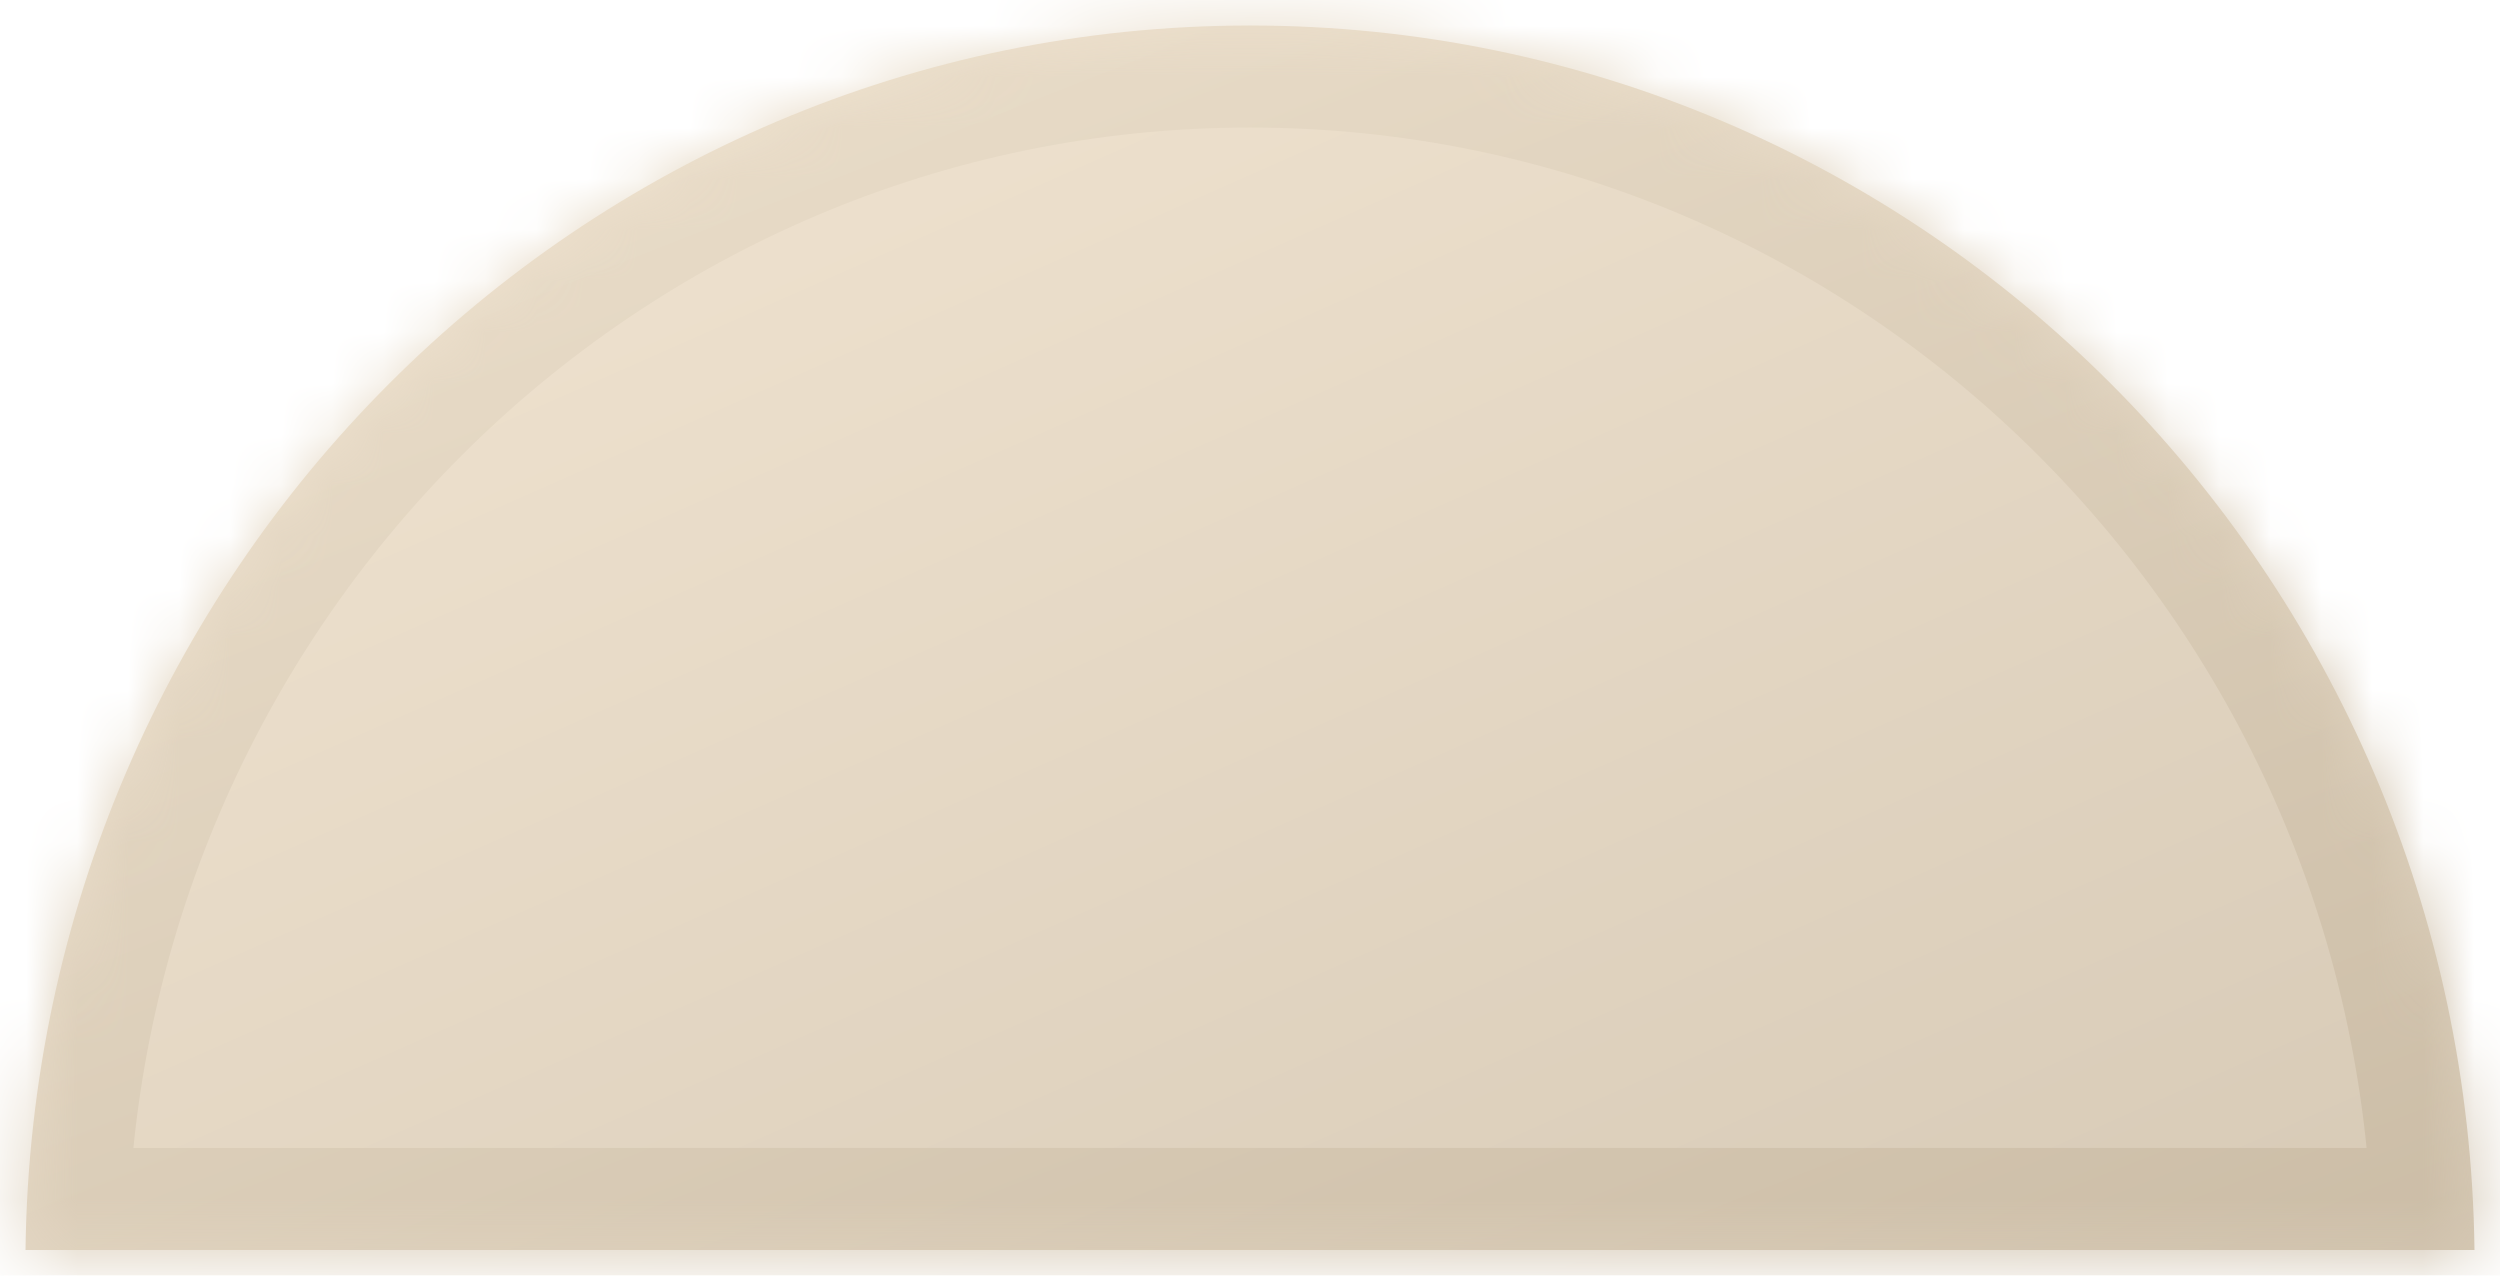 <svg width="49" height="25" viewBox="0 0 49 25" fill="none" xmlns="http://www.w3.org/2000/svg">
<mask id="path-1-inside-1_1381_2244" fill="white">
<path fill-rule="evenodd" clip-rule="evenodd" d="M0.5 24.5H48.5C48.337 11.217 37.654 0.5 24.5 0.5C11.345 0.5 0.663 11.217 0.5 24.5Z"/>
</mask>
<path fill-rule="evenodd" clip-rule="evenodd" d="M0.5 24.5H48.5C48.337 11.217 37.654 0.5 24.5 0.5C11.345 0.5 0.663 11.217 0.5 24.5Z" fill="url(#paint0_linear_1381_2244)"/>
<path d="M0.5 24.5L-1.5 24.476L-1.525 26.5H0.5V24.5ZM48.5 24.5V26.5H50.525L50.5 24.476L48.5 24.5ZM0.5 26.5H48.5V22.5H0.5V26.5ZM24.5 2.5C36.535 2.5 46.35 12.312 46.5 24.524L50.5 24.476C50.324 10.123 38.774 -1.5 24.5 -1.5V2.5ZM2.5 24.524C2.649 12.312 12.465 2.5 24.5 2.5V-1.5C10.226 -1.5 -1.324 10.123 -1.5 24.476L2.5 24.524Z" fill="url(#paint1_linear_1381_2244)" mask="url(#path-1-inside-1_1381_2244)"/>
<defs>
<linearGradient id="paint0_linear_1381_2244" x1="4.957" y1="3.125" x2="21.206" y2="39.853" gradientUnits="userSpaceOnUse">
<stop stop-color="#F0E3D0"/>
<stop offset="1" stop-color="#D5C8B4"/>
</linearGradient>
<linearGradient id="paint1_linear_1381_2244" x1="-2.285" y1="-2.65" x2="16.087" y2="44.053" gradientUnits="userSpaceOnUse">
<stop stop-color="#F1E5D2"/>
<stop offset="1" stop-color="#C6B7A0"/>
</linearGradient>
</defs>
</svg>
